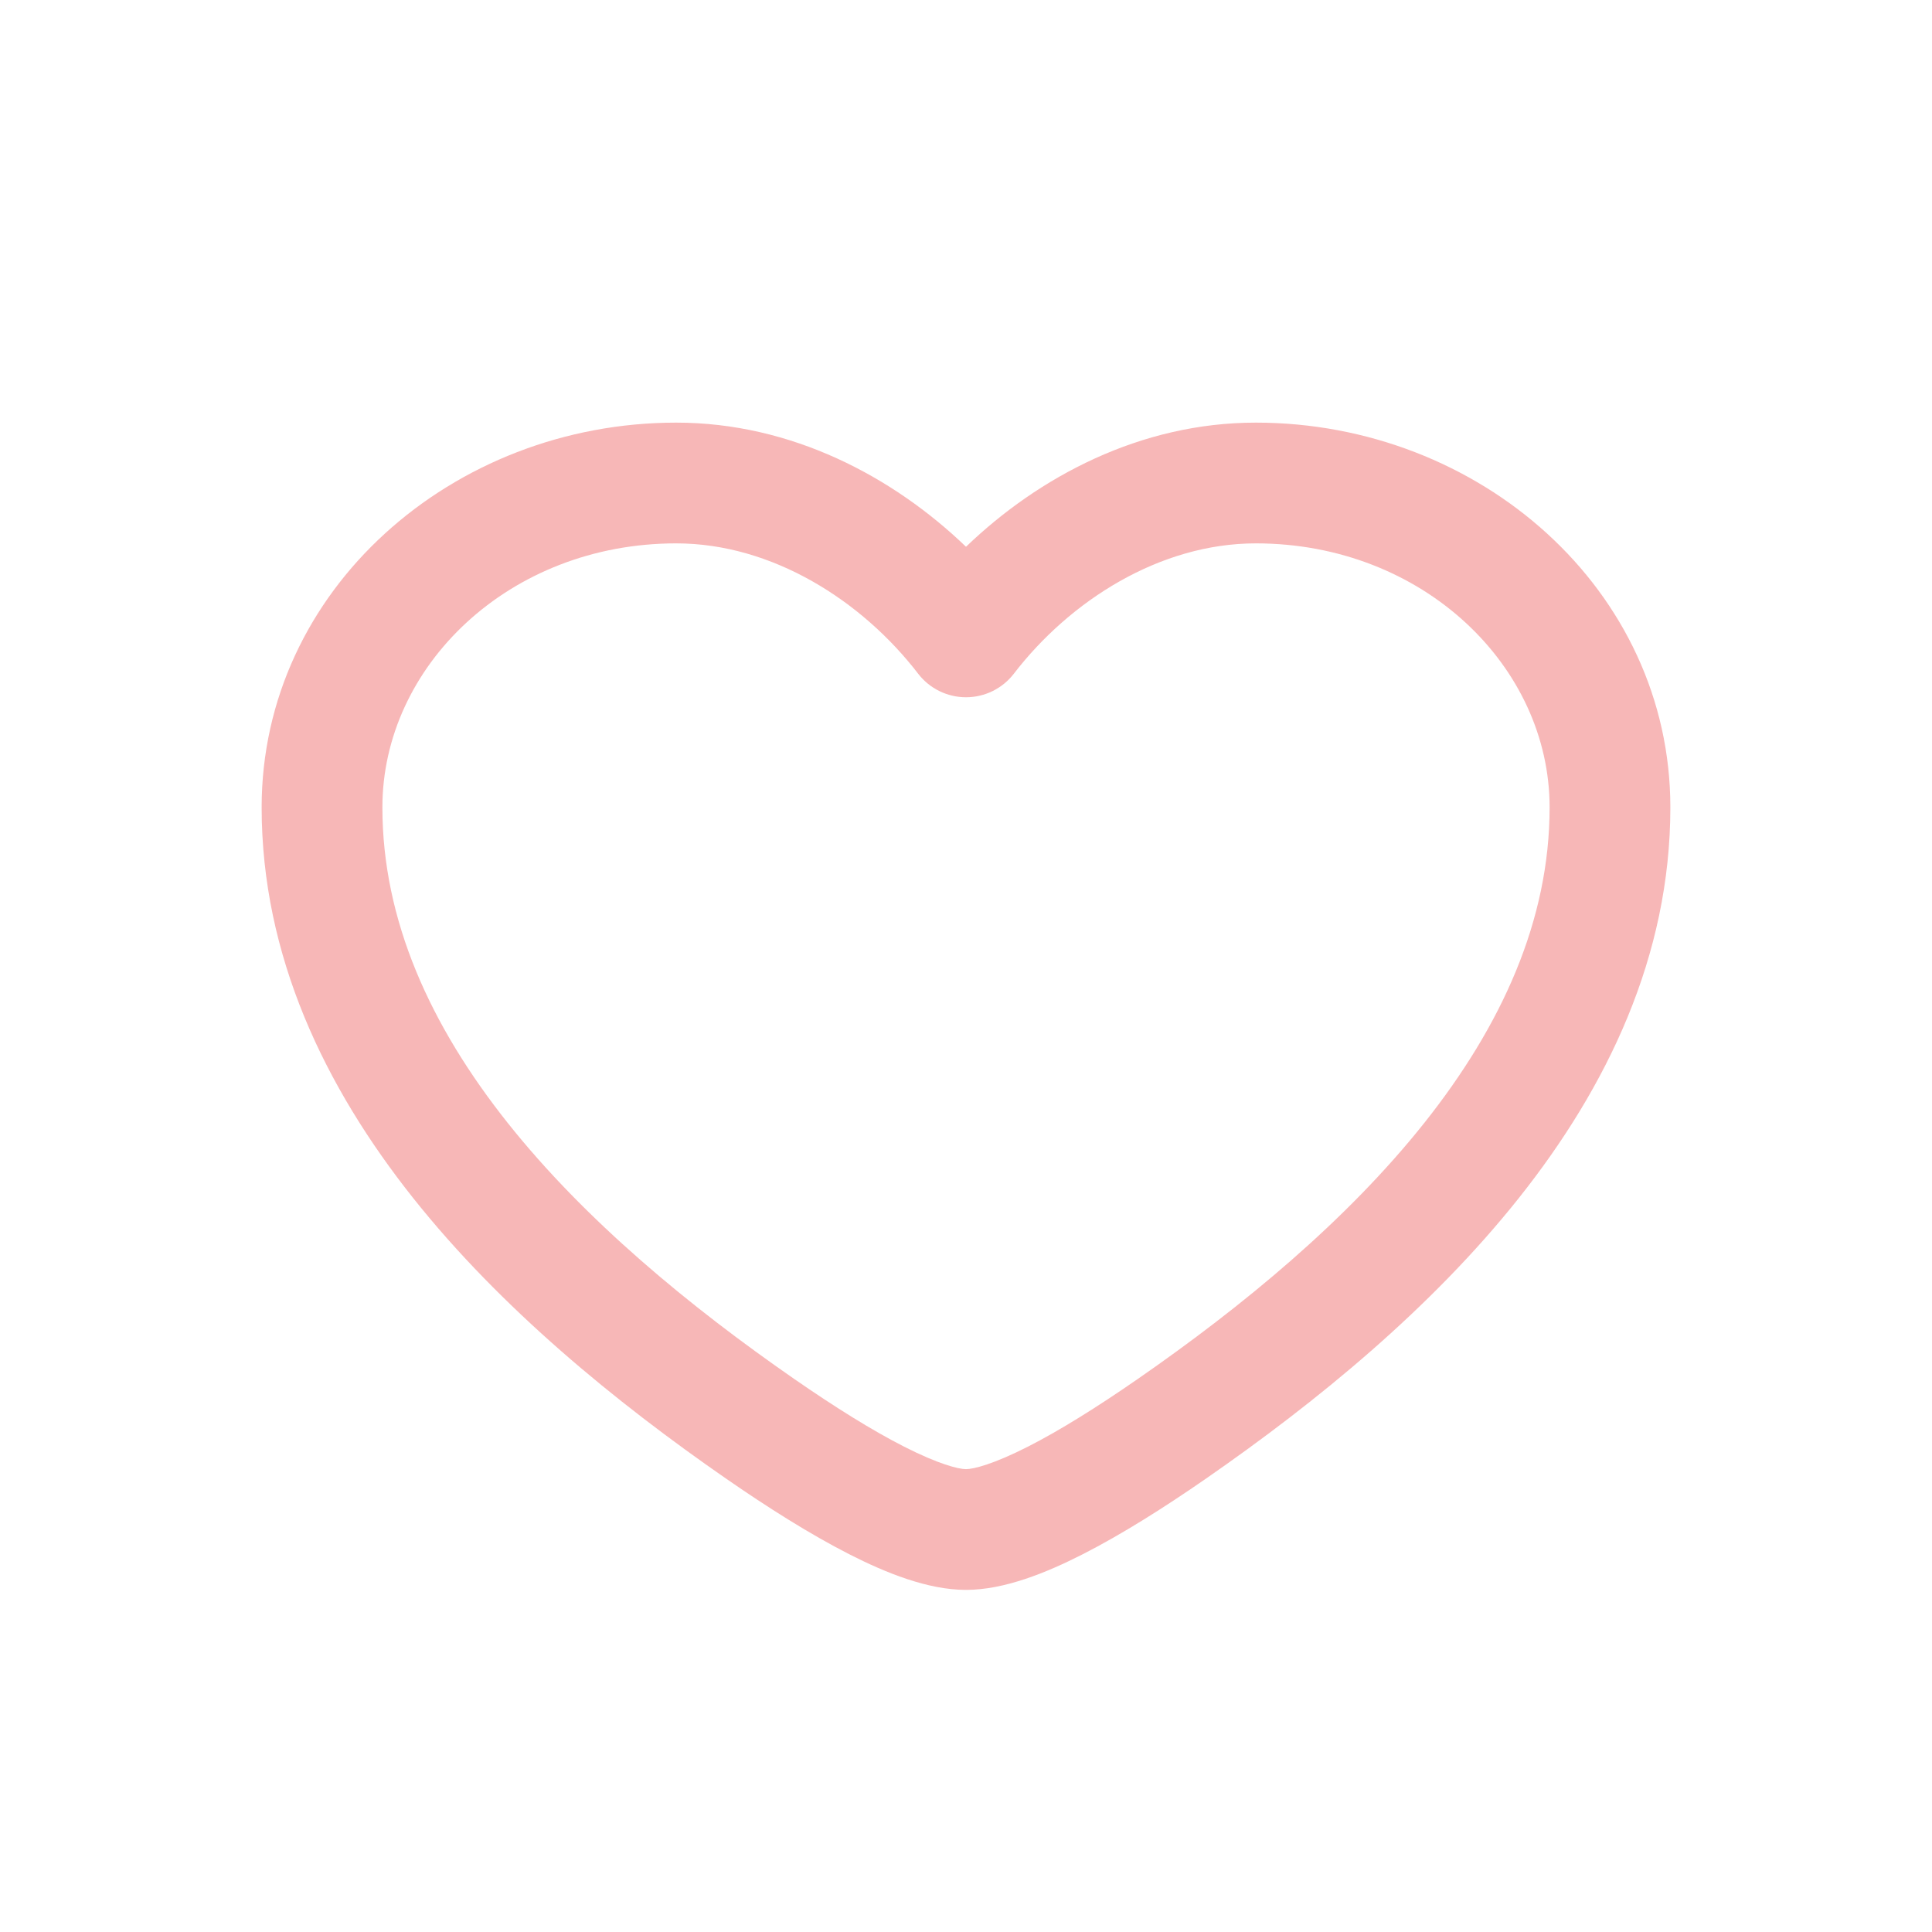 <svg width="40" height="40" viewBox="0 0 40 40" fill="none" xmlns="http://www.w3.org/2000/svg">
<path fill-rule="evenodd" clip-rule="evenodd" d="M5.417 16.716C5.417 12.216 9.365 8.75 14 8.75C16.389 8.75 18.491 9.87 20 11.32C21.509 9.87 23.611 8.75 26 8.75C30.635 8.75 34.583 12.216 34.583 16.716C34.583 19.799 33.269 22.511 31.447 24.803C29.629 27.09 27.25 29.032 24.973 30.61C24.103 31.213 23.223 31.768 22.417 32.179C21.661 32.564 20.791 32.917 20 32.917C19.209 32.917 18.339 32.564 17.583 32.179C16.777 31.768 15.898 31.213 15.028 30.61C12.75 29.032 10.371 27.09 8.553 24.803C6.732 22.511 5.417 19.799 5.417 16.716ZM14 11.25C10.535 11.25 7.917 13.799 7.917 16.716C7.917 19.055 8.91 21.233 10.51 23.247C12.114 25.265 14.272 27.045 16.451 28.555C17.276 29.126 18.053 29.613 18.718 29.951C19.431 30.314 19.845 30.417 20 30.417C20.156 30.417 20.569 30.314 21.283 29.951C21.947 29.613 22.724 29.126 23.549 28.555C25.729 27.045 27.886 25.265 29.49 23.247C31.09 21.233 32.083 19.055 32.083 16.716C32.083 13.799 29.465 11.25 26 11.25C24.01 11.25 22.151 12.439 20.991 13.948C20.754 14.256 20.388 14.436 20 14.436C19.612 14.436 19.246 14.256 19.009 13.948C17.849 12.439 15.99 11.25 14 11.25Z" fill="#F7B7B7"/>
</svg>
